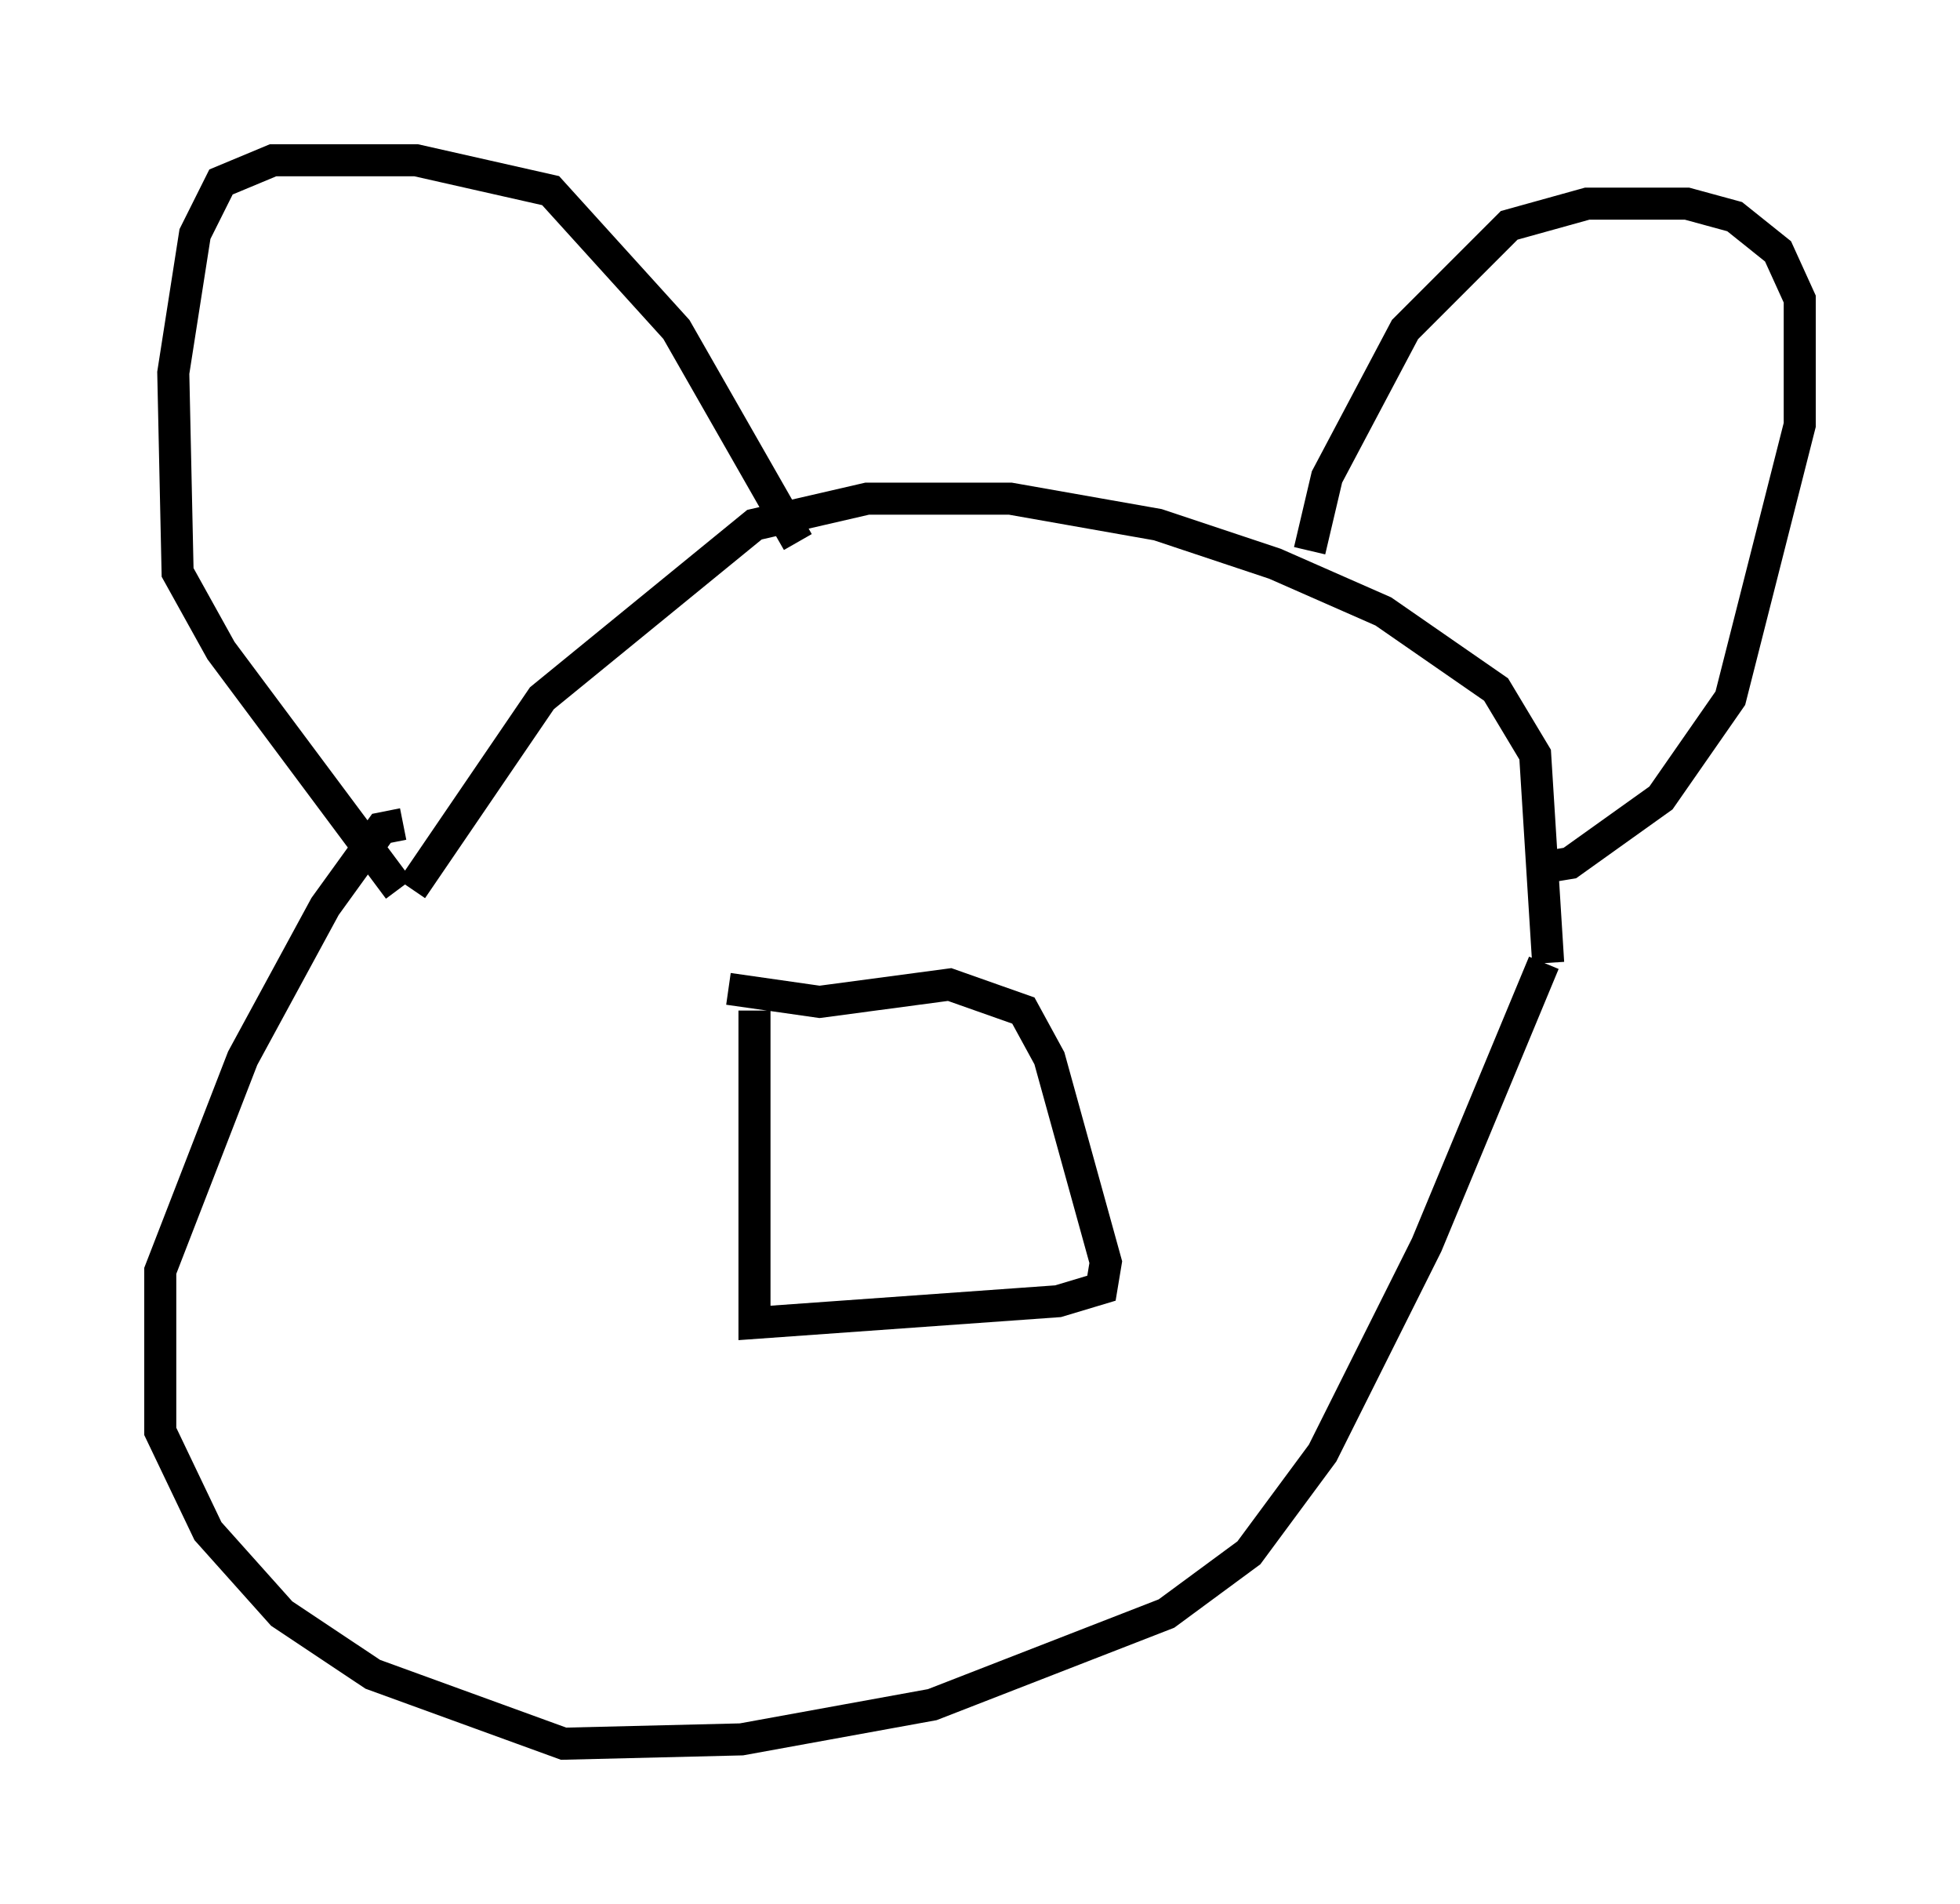 <?xml version="1.0" encoding="utf-8" ?>
<svg baseProfile="full" height="59.391" version="1.1" width="61.15" xmlns="http://www.w3.org/2000/svg" xmlns:ev="http://www.w3.org/2001/xml-events" xmlns:xlink="http://www.w3.org/1999/xlink"><defs /><rect fill="white" height="59.391" width="61.15" x="0" y="0" /><path d="M24.892, 17.584 m0.0, -0.677 l-3.789, -6.631 -3.924, -4.33 l-4.195, -0.947 -4.465, 0.0 l-1.624, 0.677 -0.812, 1.624 l-0.677, 4.33 0.135, 6.225 l1.353, 2.436 5.548, 7.442 m0.406, 0.0 l4.059, -5.954 6.631, -5.413 l3.518, -0.812 4.465, 0.0 l4.601, 0.812 3.654, 1.218 l3.383, 1.488 3.518, 2.436 l1.218, 2.03 0.406, 6.495 m-7.442, -12.855 l0.541, -2.3 2.436, -4.601 l3.248, -3.248 2.436, -0.677 l3.112, 0.0 1.488, 0.406 l1.353, 1.083 0.677, 1.488 l0.0, 3.924 -2.165, 8.525 l-2.165, 3.112 -2.842, 2.03 l-0.812, 0.135 m0.0, 2.977 l-3.654, 8.796 -3.248, 6.495 l-2.3, 3.112 -2.571, 1.894 l-7.307, 2.842 -5.954, 1.083 l-5.548, 0.135 -5.954, -2.165 l-2.842, -1.894 -2.3, -2.571 l-1.488, -3.112 0.0, -5.007 l2.571, -6.631 2.571, -4.736 l1.759, -2.436 0.677, -0.135 m10.961, 5.819 l0.0, 9.743 9.472, -0.677 l1.353, -0.406 0.135, -0.812 l-1.759, -6.36 -0.812, -1.488 l-2.3, -0.812 -4.059, 0.541 l-2.842, -0.406 " fill="none" stroke="black" stroke-width="1" /></svg>